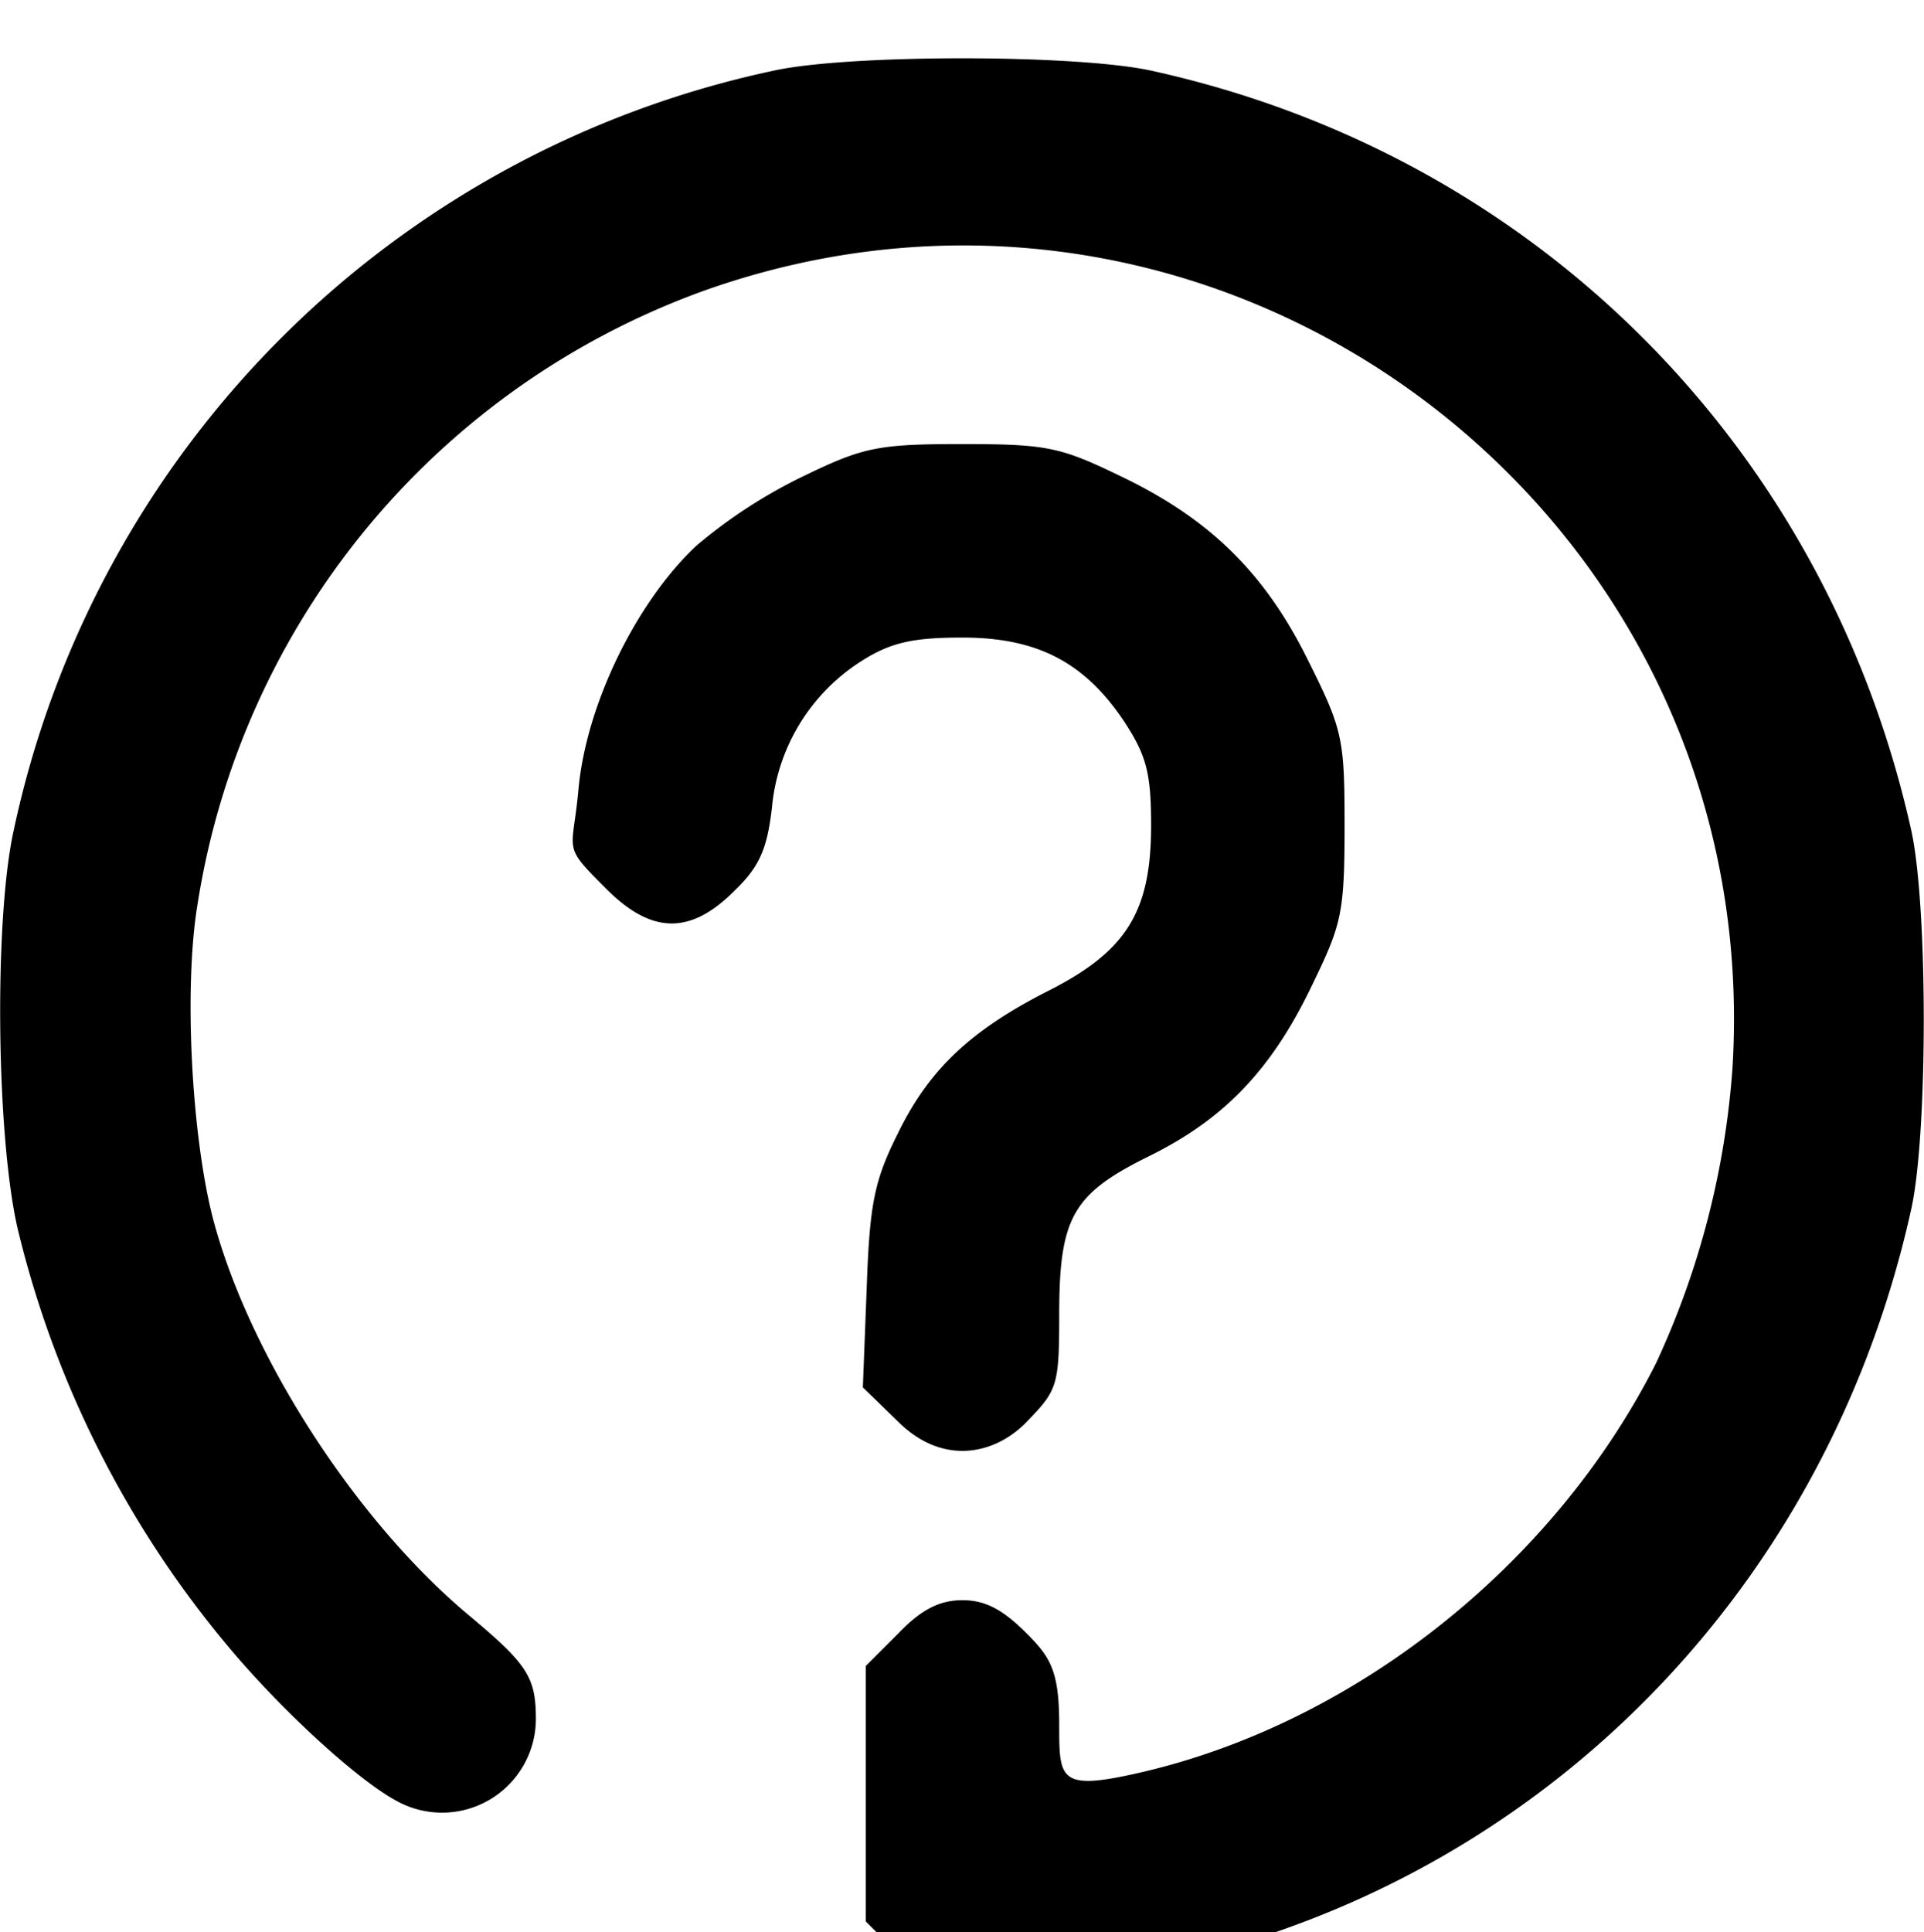 <svg xmlns="http://www.w3.org/2000/svg" xmlns:xlink="http://www.w3.org/1999/xlink" viewBox="0 0 198.9 199.7">
  <defs>
    <filter filterUnits="userSpaceOnUse" id="Filter_0" x="0px" y="0px" width="200px" height="200px"  >
      <feOffset in="SourceAlpha" dx="0" dy="6" />
      <feGaussianBlur result="blurOut" stdDeviation="2.646" />
      <feFlood flood-color="rgb(0, 0, 0)" result="floodOut" />
      <feComposite operator="atop" in="floodOut" in2="blurOut" />
      <feComponentTransfer><feFuncA type="linear" slope="0.25"/></feComponentTransfer>
      <feMerge>
        <feMergeNode/>
        <feMergeNode in="SourceGraphic"/>
      </feMerge>
    </filter>
  </defs>
  <title>Информация</title>
  <g filter="url(#Filter_0)">
    <path fill-rule="evenodd" d="M93,196.1l-3.5-3.5V166.2l3.4-3.4c2.4-2.5,4.3-3.4,6.6-3.4s4.1.9,6.6,3.4,3.4,3.9,3.4,9.5,0,6.8,8,5c22.3-5,43.1-21.4,53.7-42.4a86.9,86.9,0,0,0,7.9-30.5C182.6,47.3,127,5.1,73.2,23.9A80.7,80.7,0,0,0,20.4,87.6c-1.4,8.6-.6,23.7,1.6,32.3,3.7,14.1,14.7,31.2,26.4,41,6.1,5.1,7,6.4,7,10.8a9.7,9.7,0,0,1-14.3,8.5c-4-2.1-11.9-9.3-17.5-16A105.7,105.7,0,0,1,1.8,120.9c-2.2-9.7-2.4-31.9-.4-41A102,102,0,0,1,80,1.3c7.7-1.7,31.2-1.7,39,0,39.7,8.7,69.8,38.9,78.6,78.6,1.7,7.8,1.7,31.2,0,39-9.9,44.9-46.6,76.9-91.8,80.1l-9.2.7Zm-.2-55.2-3.6-3.5.4-10.3c.3-8.7.8-11.1,3.2-15.9,3.2-6.6,7.5-10.7,15.6-14.8S119,88.2,119,79.3c0-5.4-.5-7.2-2.7-10.6-4.1-6.2-9-8.8-16.8-8.8-5.1,0-7.4.5-10.4,2.4a20.1,20.1,0,0,0-9.3,15.2c-.5,4.3-1.3,6.1-3.9,8.6-4.5,4.5-8.5,4.5-13.2-.2s-3.5-3.6-2.9-10.3c.8-8.8,6-19.4,12.2-25.2a52.4,52.4,0,0,1,11.3-7.3c6-2.9,7.6-3.2,16.2-3.2s10.1.3,16.1,3.2c9.3,4.4,15.1,10,19.6,19.1,3.6,7.2,3.8,8.1,3.8,17.1s-.3,10.2-3.2,16.2c-4.2,8.9-9.1,14.1-17,18s-9.3,6.3-9.3,16.4c0,7.4-.2,7.8-3.4,11.1s-8.6,4.6-13.3-.1Z"/>
  </g>
</svg>
